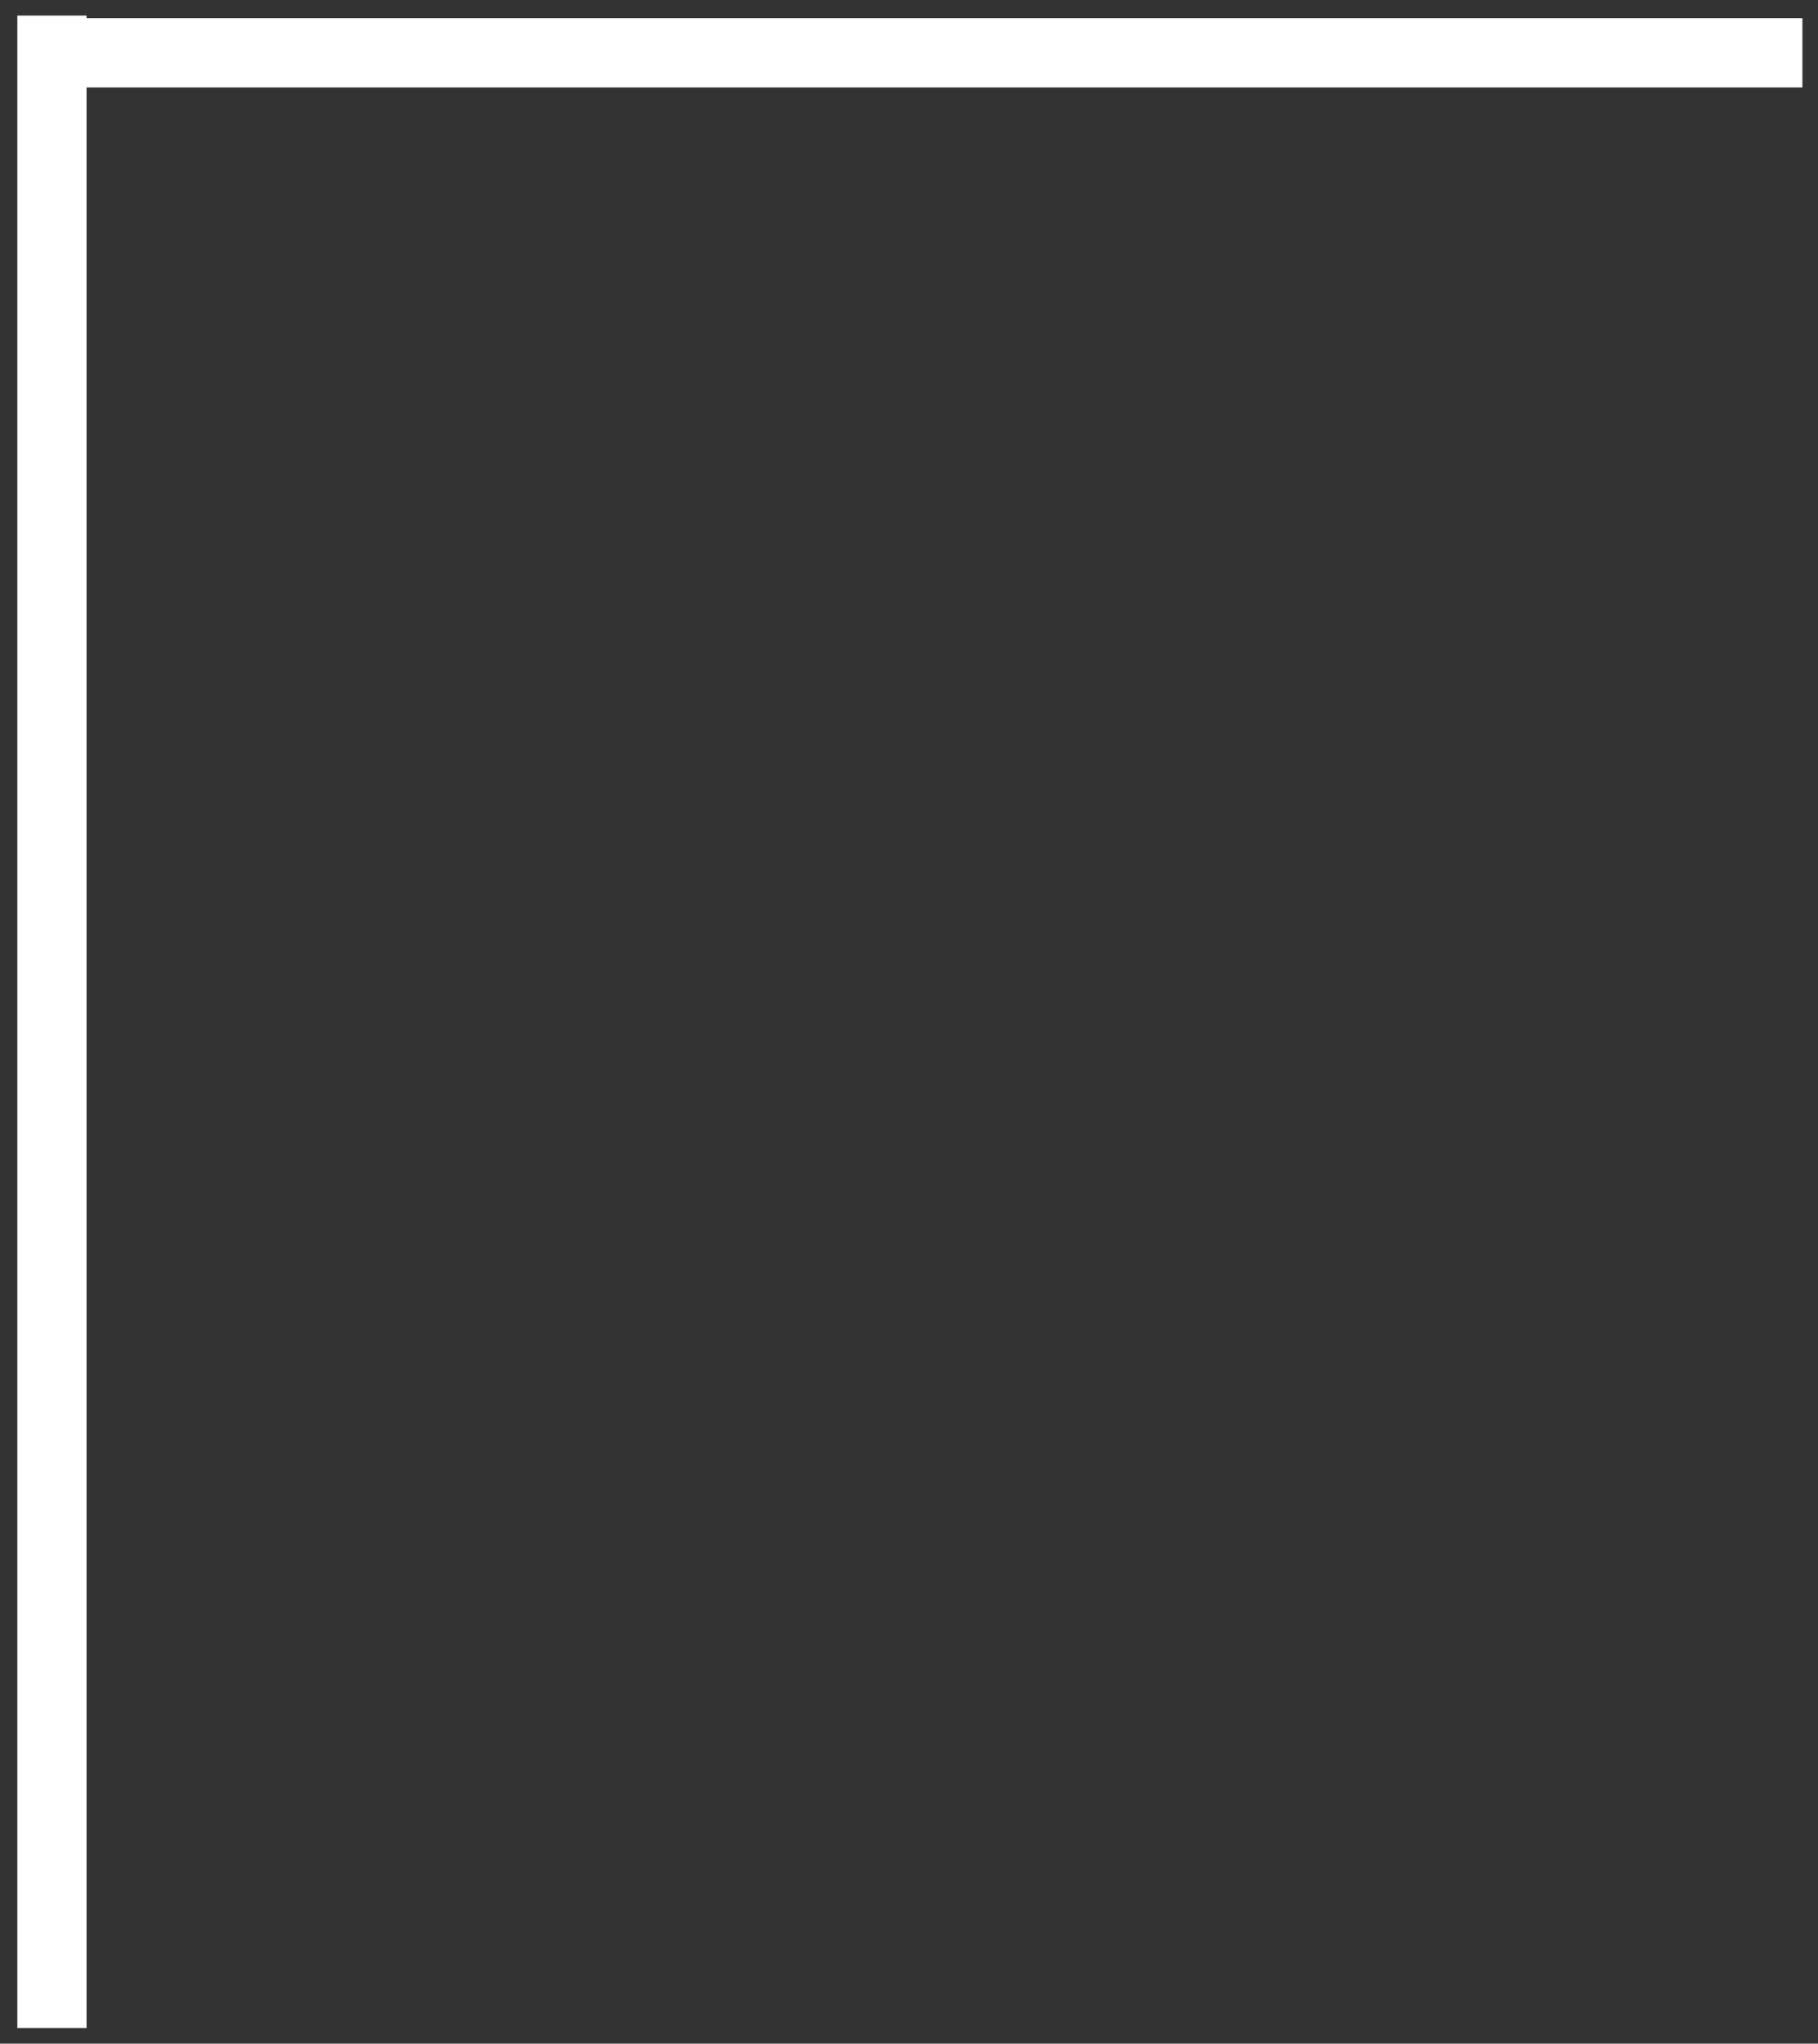 <?xml version="1.0" encoding="UTF-8" standalone="no"?><svg xmlns="http://www.w3.org/2000/svg" xmlns:xlink="http://www.w3.org/1999/xlink" clip-rule="evenodd" stroke-miterlimit="4.00" viewBox="0 0 210 236"><rect x="0" y="0" width="210" height="236" fill="#333333" stroke="none"/><desc>SVG generated by Keynote</desc><defs></defs><g transform="matrix(1.00, 0.00, -0.00, -1.00, 0.0, 236.0)"><g><clipPath id="clip-446"><path d="M 6.4 224.9 L 209.3 224.9 L 209.3 234.9 L 6.4 234.9 Z M 6.4 224.9 "></path></clipPath><g clip-path="url(#clip-446)"><path d="M 0.0 0.0 L 200.8 0.0 " fill="none" stroke="#FEFFFE" stroke-width="8.00" transform="matrix(1.00, 0.00, 0.00, -1.00, 7.4, 229.9)"></path></g></g><g><clipPath id="clip-447"><path d="M 11.0 235.2 L 11.0 0.8 L 1.0 0.8 L 1.0 235.2 Z M 11.0 235.2 "></path></clipPath><g clip-path="url(#clip-447)"><path d="M 0.0 0.0 L 232.4 0.0 " fill="none" stroke="#FEFFFE" stroke-width="8.00" transform="matrix(0.00, -1.00, -1.00, 0.00, 6.0, 234.2)"></path></g></g></g></svg>